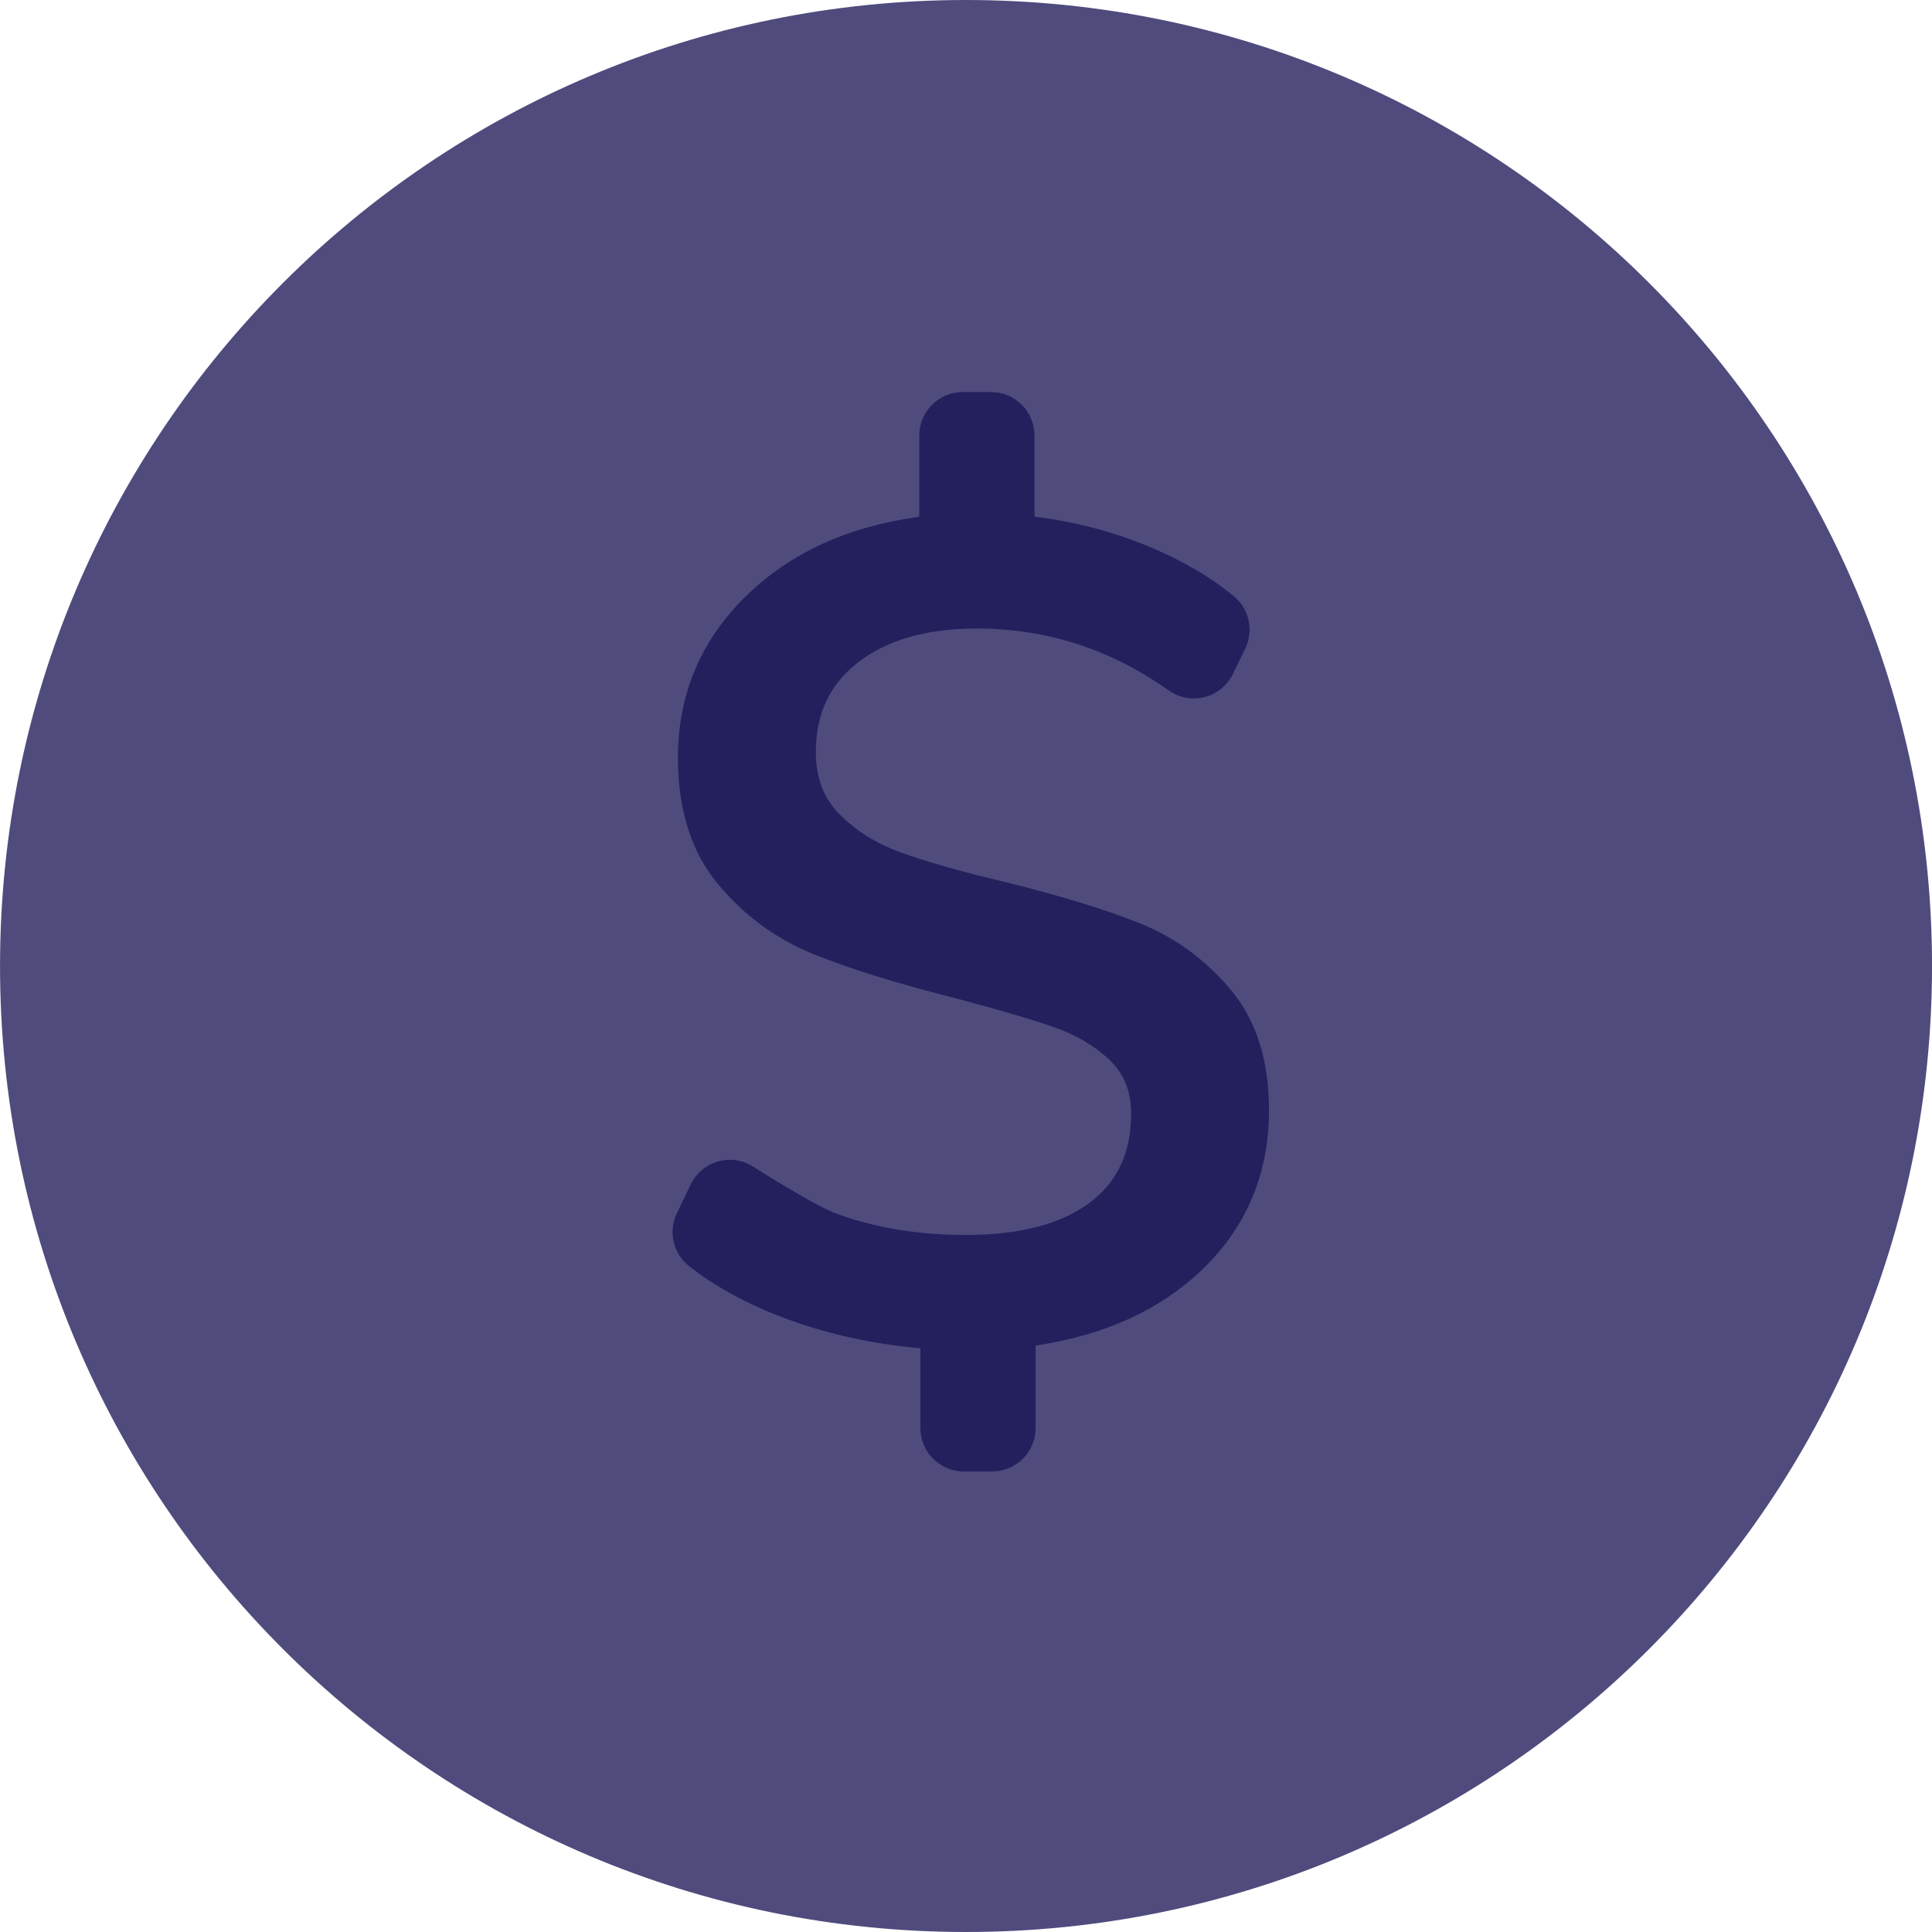 <?xml version="1.0" encoding="UTF-8"?>
<svg width="72px" height="72px" viewBox="0 0 72 72" version="1.1" xmlns="http://www.w3.org/2000/svg" xmlns:xlink="http://www.w3.org/1999/xlink">
    <title>dollar</title>
    <g id="Page-1" stroke="none" stroke-width="1" fill="none" fill-rule="evenodd">
        <g id="Desktop-HD-Copy-3" transform="translate(-121, -340)" fill-rule="nonzero">
            <g id="dollar" transform="translate(121.001, 340)">
                <path d="M36,0 C55.882,0 72,16.118 72,36 C72,55.882 55.882,72 36,72 C16.118,72 0,55.882 0,36 C0,16.118 16.118,0 36,0 Z" id="Path" fill="#4F4B7D"></path>
                <path d="M36.933,14.612 L35.876,14.612 C34.982,14.612 34.258,15.336 34.258,16.23 L34.258,19.258 C31.629,19.615 29.489,20.585 27.848,22.169 C26.129,23.83 25.264,25.862 25.264,28.243 C25.264,30.184 25.763,31.76 26.766,32.958 C27.748,34.131 28.931,34.998 30.311,35.556 C31.652,36.098 33.384,36.637 35.511,37.176 C37.104,37.595 38.348,37.959 39.239,38.265 C40.09,38.558 40.796,38.974 41.361,39.512 C41.89,40.017 42.153,40.671 42.153,41.501 C42.153,42.962 41.636,44.06 40.594,44.832 C39.526,45.623 37.991,46.025 35.982,46.025 C34.251,46.025 32.661,45.765 31.21,45.245 C30.751,45.08 29.811,44.562 28.418,43.7 C28.291,43.62 28.291,43.62 28.079,43.483 C27.992,43.429 27.992,43.429 27.9,43.383 C27.095,42.996 26.128,43.335 25.741,44.14 L25.225,45.214 C24.895,45.902 25.09,46.727 25.694,47.195 C25.941,47.386 26.129,47.525 26.262,47.614 C27.172,48.223 28.174,48.73 29.266,49.134 C30.832,49.715 32.51,50.086 34.3,50.247 L34.3,53.219 C34.3,54.112 35.024,54.837 35.918,54.837 L36.975,54.837 C37.869,54.837 38.593,54.112 38.593,53.219 L38.593,50.144 C41.164,49.763 43.241,48.816 44.813,47.301 C46.462,45.71 47.291,43.727 47.291,41.374 C47.291,39.518 46.814,38.011 45.852,36.869 C44.912,35.753 43.778,34.928 42.454,34.399 C41.17,33.885 39.493,33.373 37.423,32.863 C35.772,32.471 34.476,32.102 33.536,31.756 C32.629,31.423 31.874,30.946 31.267,30.325 C30.69,29.736 30.402,28.979 30.402,28.032 C30.402,26.598 30.927,25.49 31.987,24.676 C33.071,23.844 34.539,23.423 36.404,23.423 C38.997,23.423 41.37,24.186 43.533,25.717 C43.623,25.781 43.701,25.827 43.781,25.866 C44.585,26.258 45.553,25.923 45.944,25.12 L46.404,24.175 C46.736,23.494 46.551,22.675 45.96,22.203 C45.612,21.925 45.315,21.706 45.068,21.546 C44.42,21.126 43.713,20.753 42.948,20.426 C41.563,19.835 40.097,19.444 38.551,19.254 L38.551,16.23 C38.551,15.336 37.827,14.612 36.933,14.612 Z" id="Path" fill="#241F5D"></path>
            </g>
        </g>
    </g>
</svg>